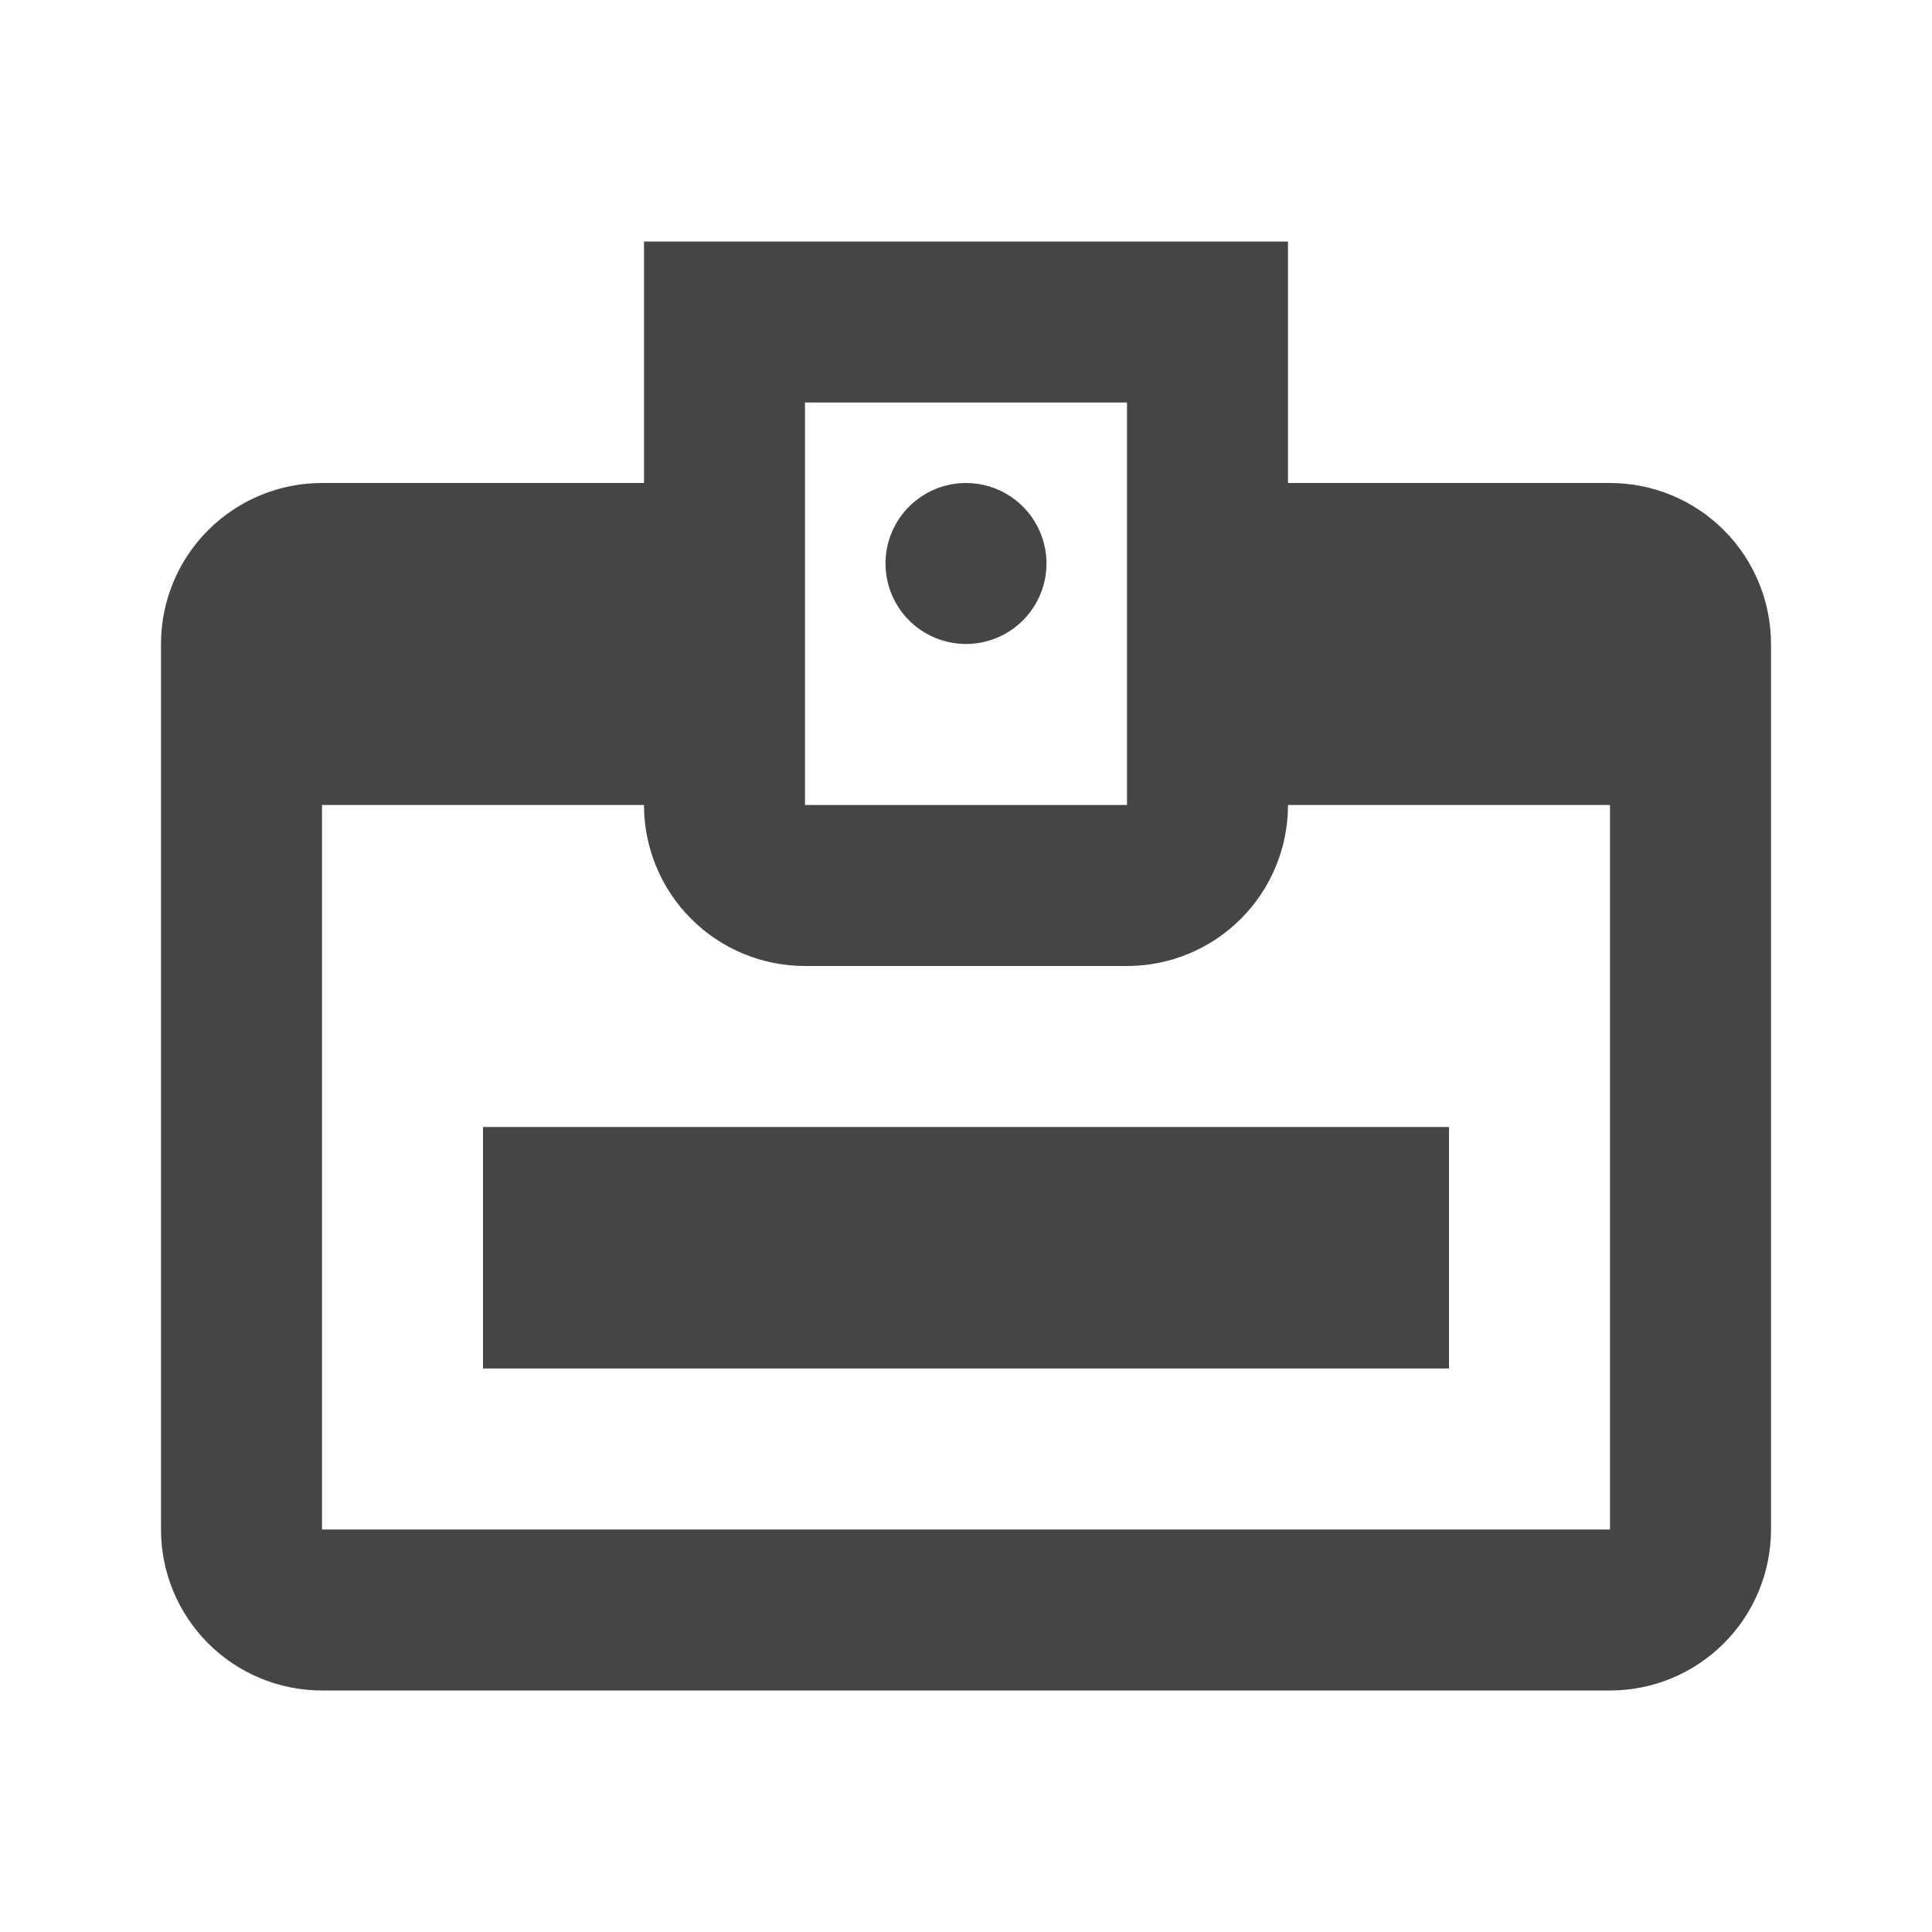 <svg width="39" height="39" viewBox="0 0 39 39" fill="none" xmlns="http://www.w3.org/2000/svg">
<path d="M19.5 9.75C19.821 9.75 20.136 9.845 20.403 10.024C20.67 10.202 20.878 10.456 21.001 10.753C21.124 11.05 21.157 11.377 21.094 11.692C21.031 12.007 20.876 12.297 20.649 12.524C20.422 12.751 20.132 12.906 19.817 12.969C19.502 13.031 19.175 12.999 18.878 12.876C18.581 12.753 18.327 12.545 18.149 12.278C17.97 12.011 17.875 11.696 17.875 11.375C17.875 10.944 18.046 10.531 18.351 10.226C18.656 9.921 19.069 9.75 19.5 9.75ZM9.75 22.75H29.25V27.625H9.75V22.75ZM32.5 9.75H26V4.875H13V9.75H6.5C5.638 9.75 4.811 10.092 4.202 10.702C3.592 11.311 3.25 12.138 3.25 13V30.875C3.25 31.737 3.592 32.564 4.202 33.173C4.811 33.783 5.638 34.125 6.5 34.125H32.5C33.362 34.125 34.189 33.783 34.798 33.173C35.408 32.564 35.75 31.737 35.75 30.875V13C35.75 12.138 35.408 11.311 34.798 10.702C34.189 10.092 33.362 9.75 32.5 9.75ZM16.25 8.125H22.75V16.25H16.25V8.125ZM32.5 30.875H6.5V16.25H13C13 17.112 13.342 17.939 13.952 18.548C14.561 19.158 15.388 19.5 16.25 19.5H22.75C23.612 19.5 24.439 19.158 25.048 18.548C25.658 17.939 26 17.112 26 16.25H32.5V30.875Z" fill="#454545"/>
</svg>

